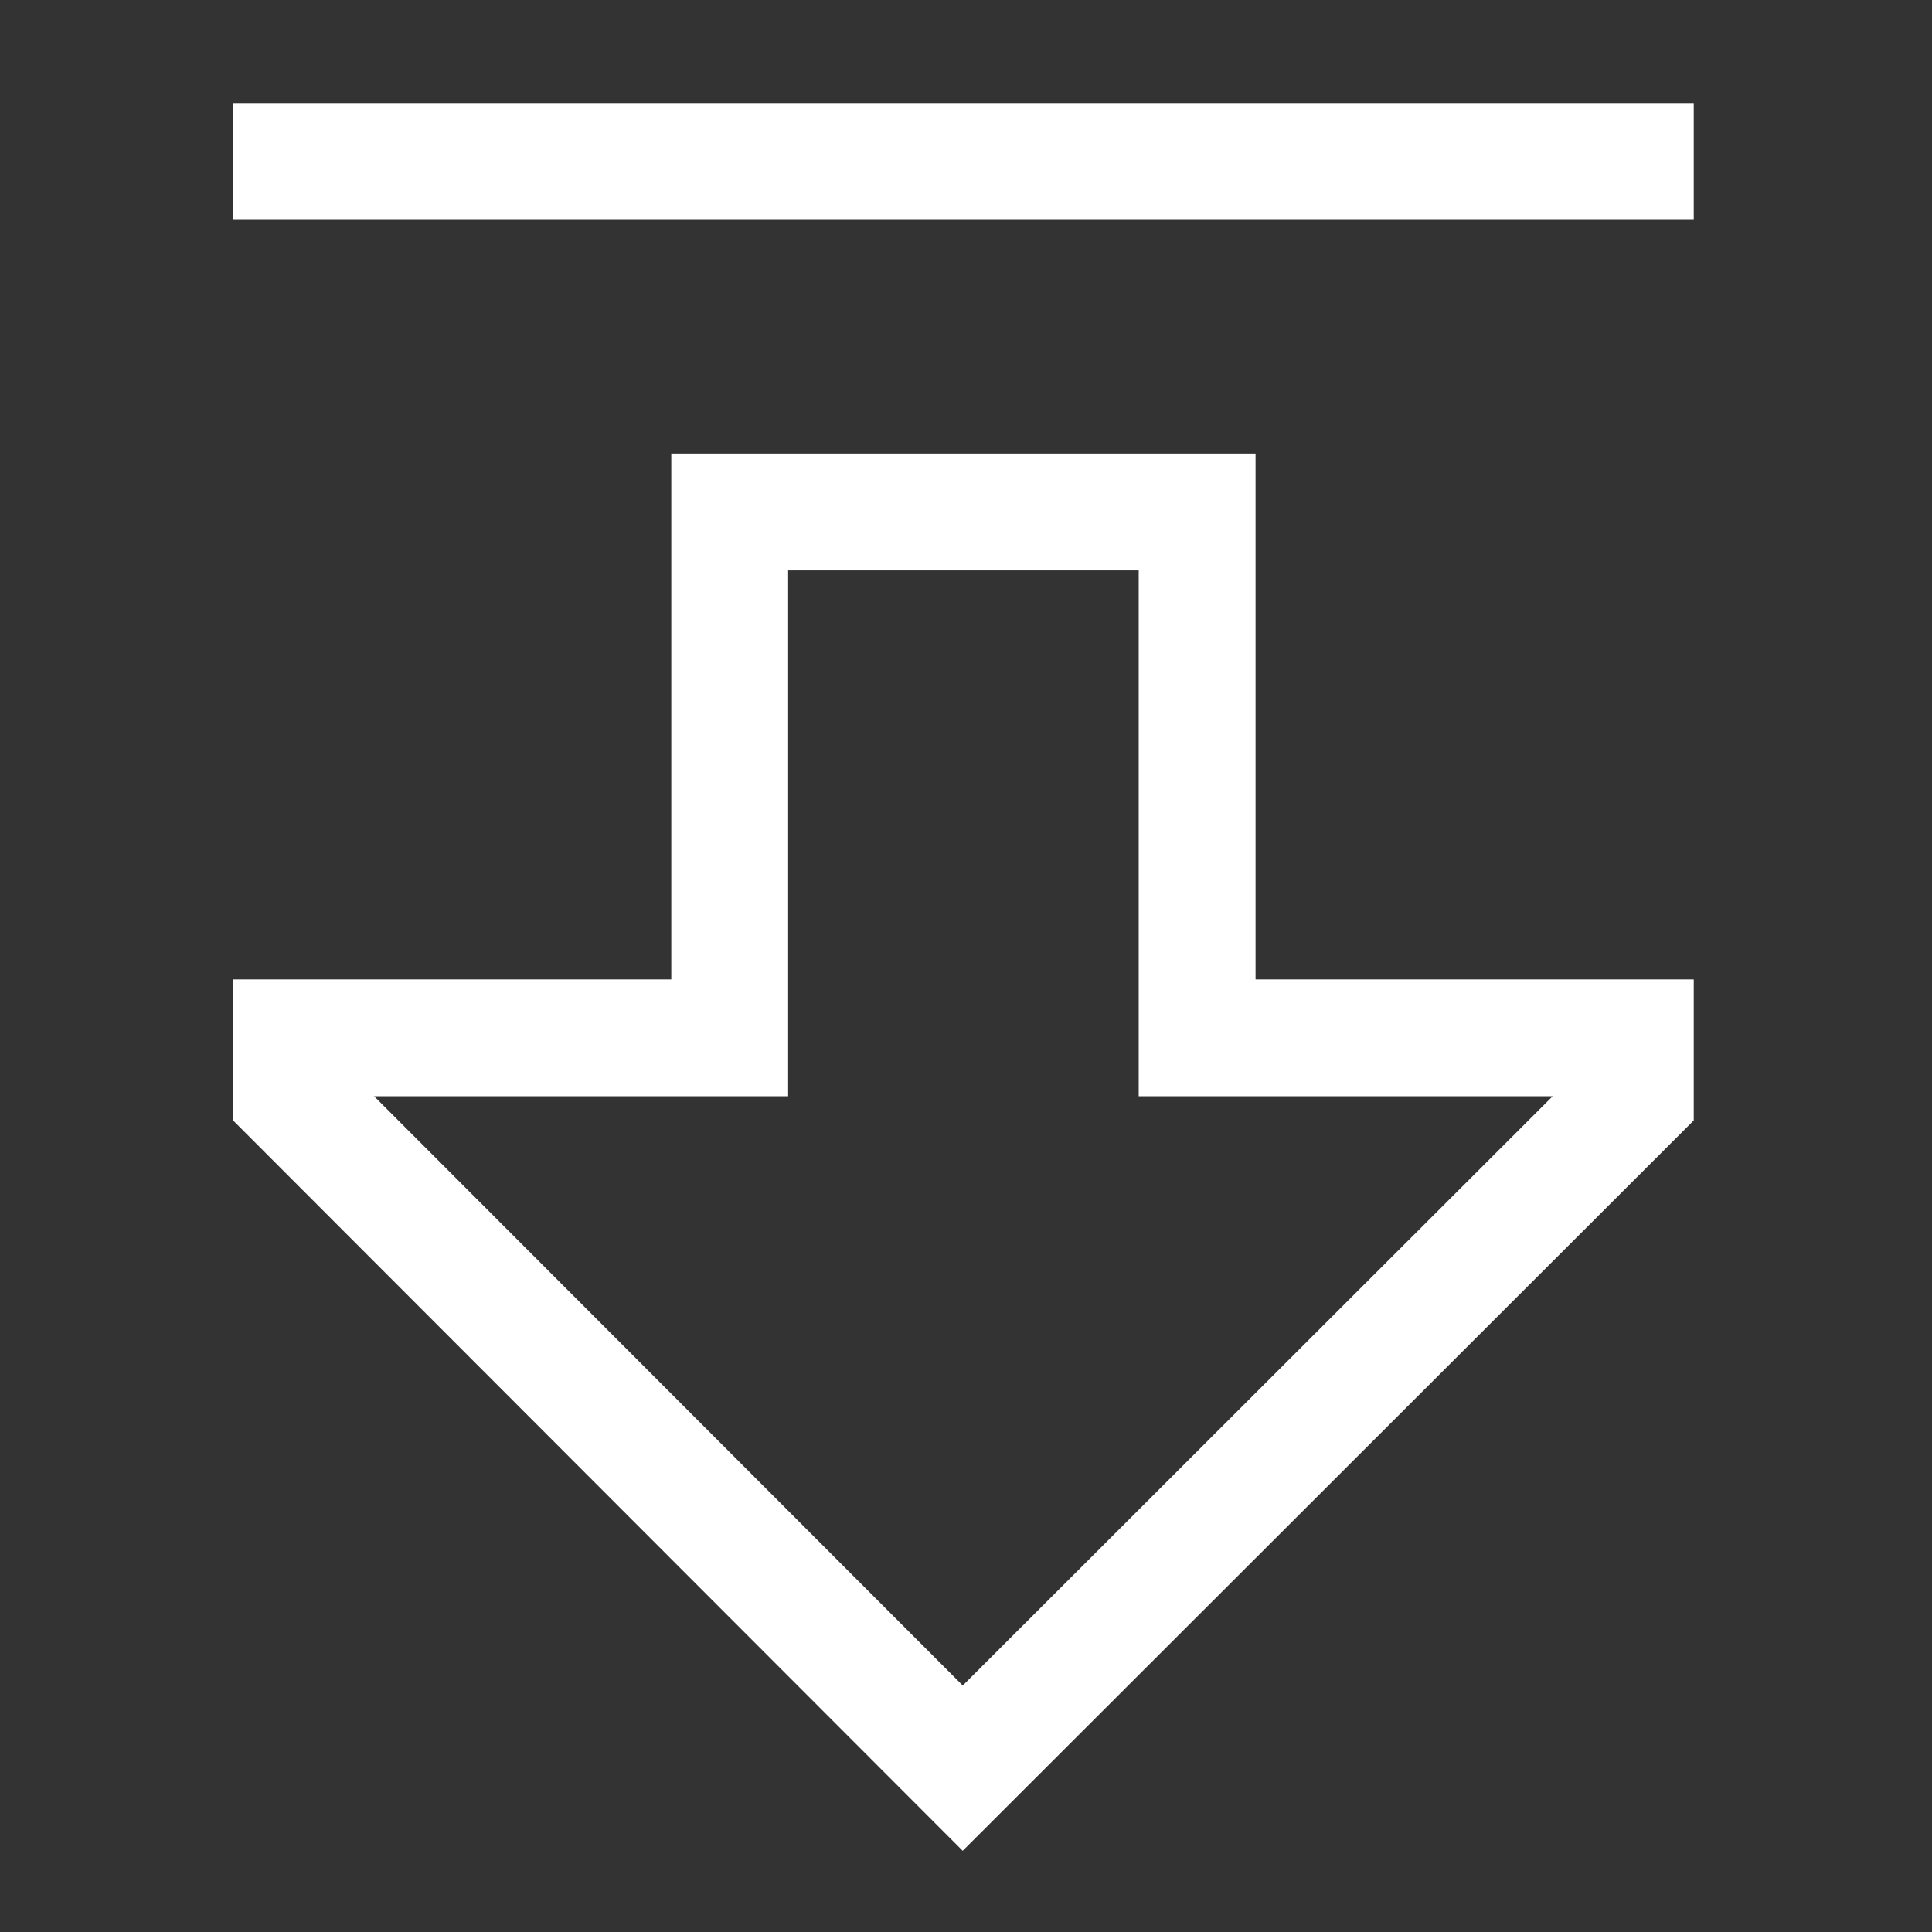 <svg width="31" height="31" viewBox="0 0 31 31" fill="none" xmlns="http://www.w3.org/2000/svg">
<rect x="0" y="0" width="31" height="31" fill="#333333" stroke="none"/>
<path d="M20.146 7.277H10.771V15.715H3.74V17.978L15.447 29.697L27.177 17.978V15.715H20.146V7.277ZM24.913 17.59L15.448 27.045L6.003 17.59H12.646V9.152H18.271V17.59H24.913Z" fill="white"/>
<path d="M3.74 1.653H27.177V3.528H3.74V1.653Z" fill="white"/>
</svg>
